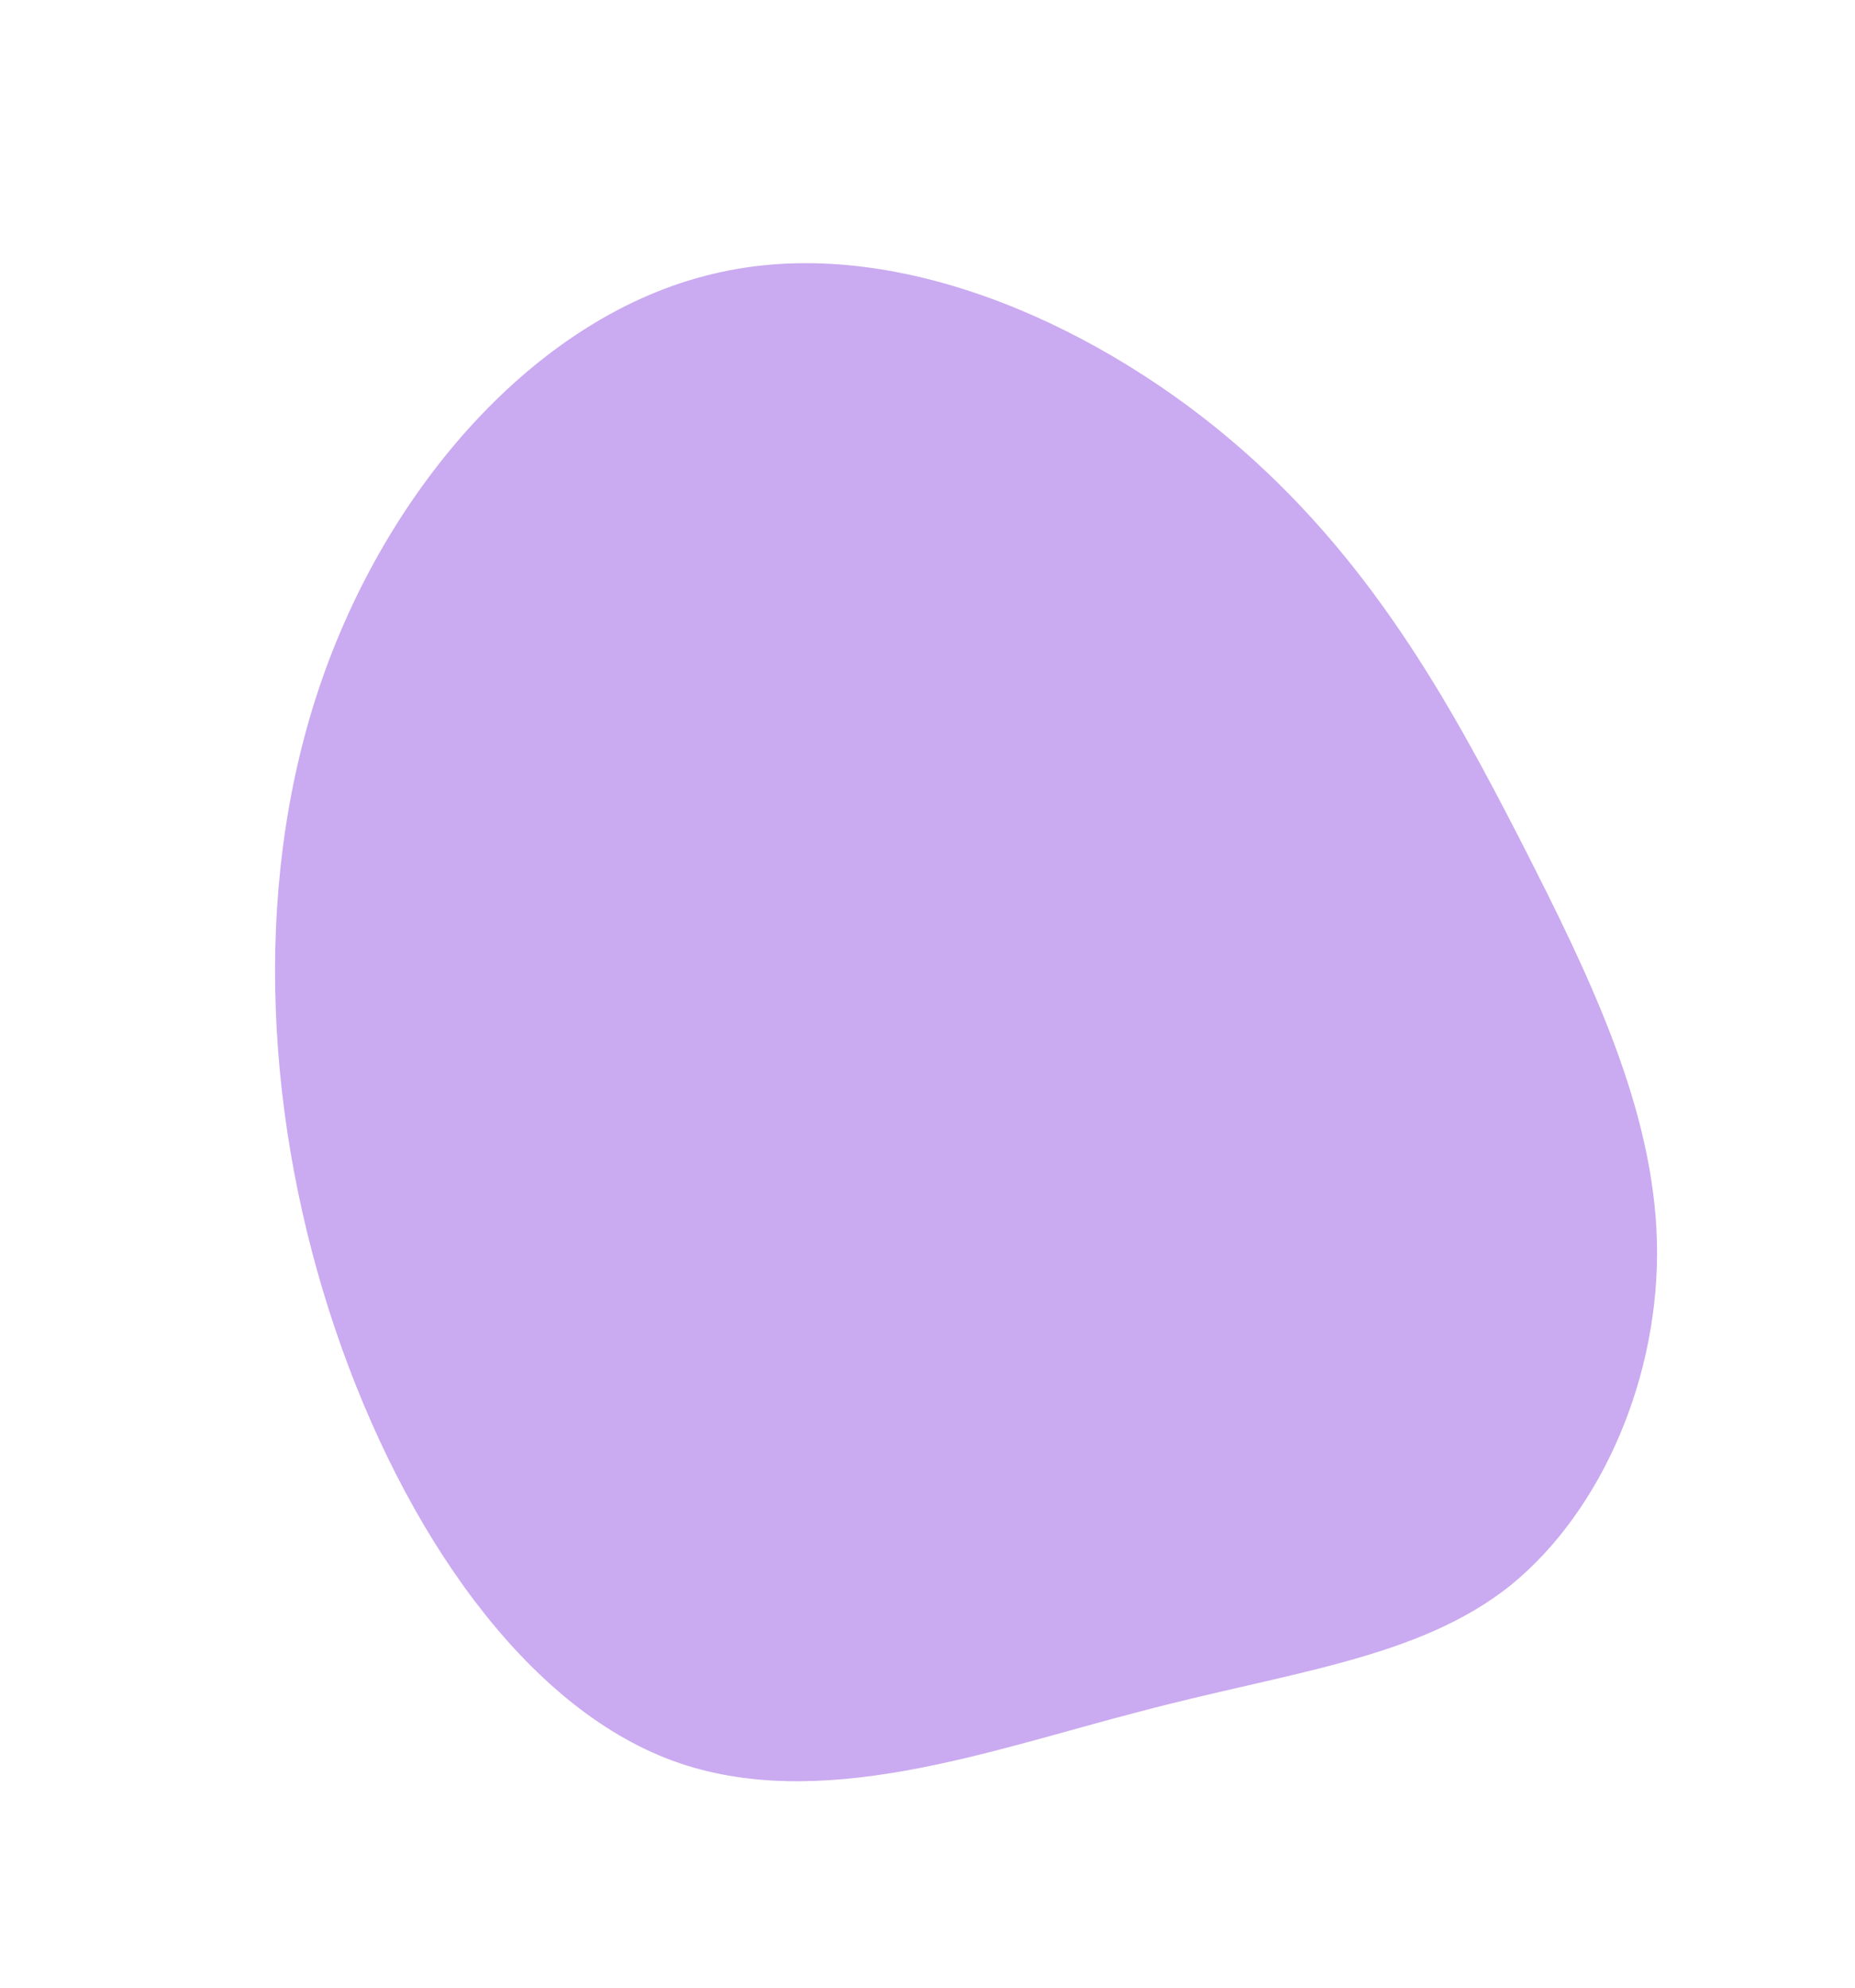 <svg xmlns="http://www.w3.org/2000/svg" xmlns:xlink="http://www.w3.org/1999/xlink" width="840.396" height="900.244" viewBox="0 0 840.396 900.244">
  <defs>
    <filter id="blob-2" x="0" y="0" width="840.396" height="900.244" filterUnits="userSpaceOnUse">
      <feOffset dy="3" input="SourceAlpha"/>
      <feGaussianBlur stdDeviation="16" result="blur"/>
      <feFlood flood-opacity="0.275"/>
      <feComposite operator="in" in2="blur"/>
      <feComposite in="SourceGraphic"/>
    </filter>
  </defs>
  <g id="blob-2-2" data-name="blob-2" transform="translate(48 45)">
    <g transform="matrix(1, 0, 0, 1, -48, -45)" filter="url(#blob-2)">
      <path id="blob-2-3" data-name="blob-2" d="M493.271-12.573c81.627,51.881,140.462,137.25,139.4,218.845-.53,81.6-61.485,159.889-128.271,208.469-67.316,49.052-140.462,68.389-208.838,84.425C226.659,515.2,162.523,528.408,103.688,515.2s-111.84-53.3-134.632-101.876c-22.262-48.58-13.781-106.593-14.841-176.868-.53-69.8-10.071-152.343,29.683-210.827S113.229-67.284,210.227-75.3,411.644-64.454,493.271-12.573Z" transform="translate(275.85 784.84) rotate(-104)" fill="#7e31db" opacity="0.413"/>
    </g>
  </g>
</svg>
